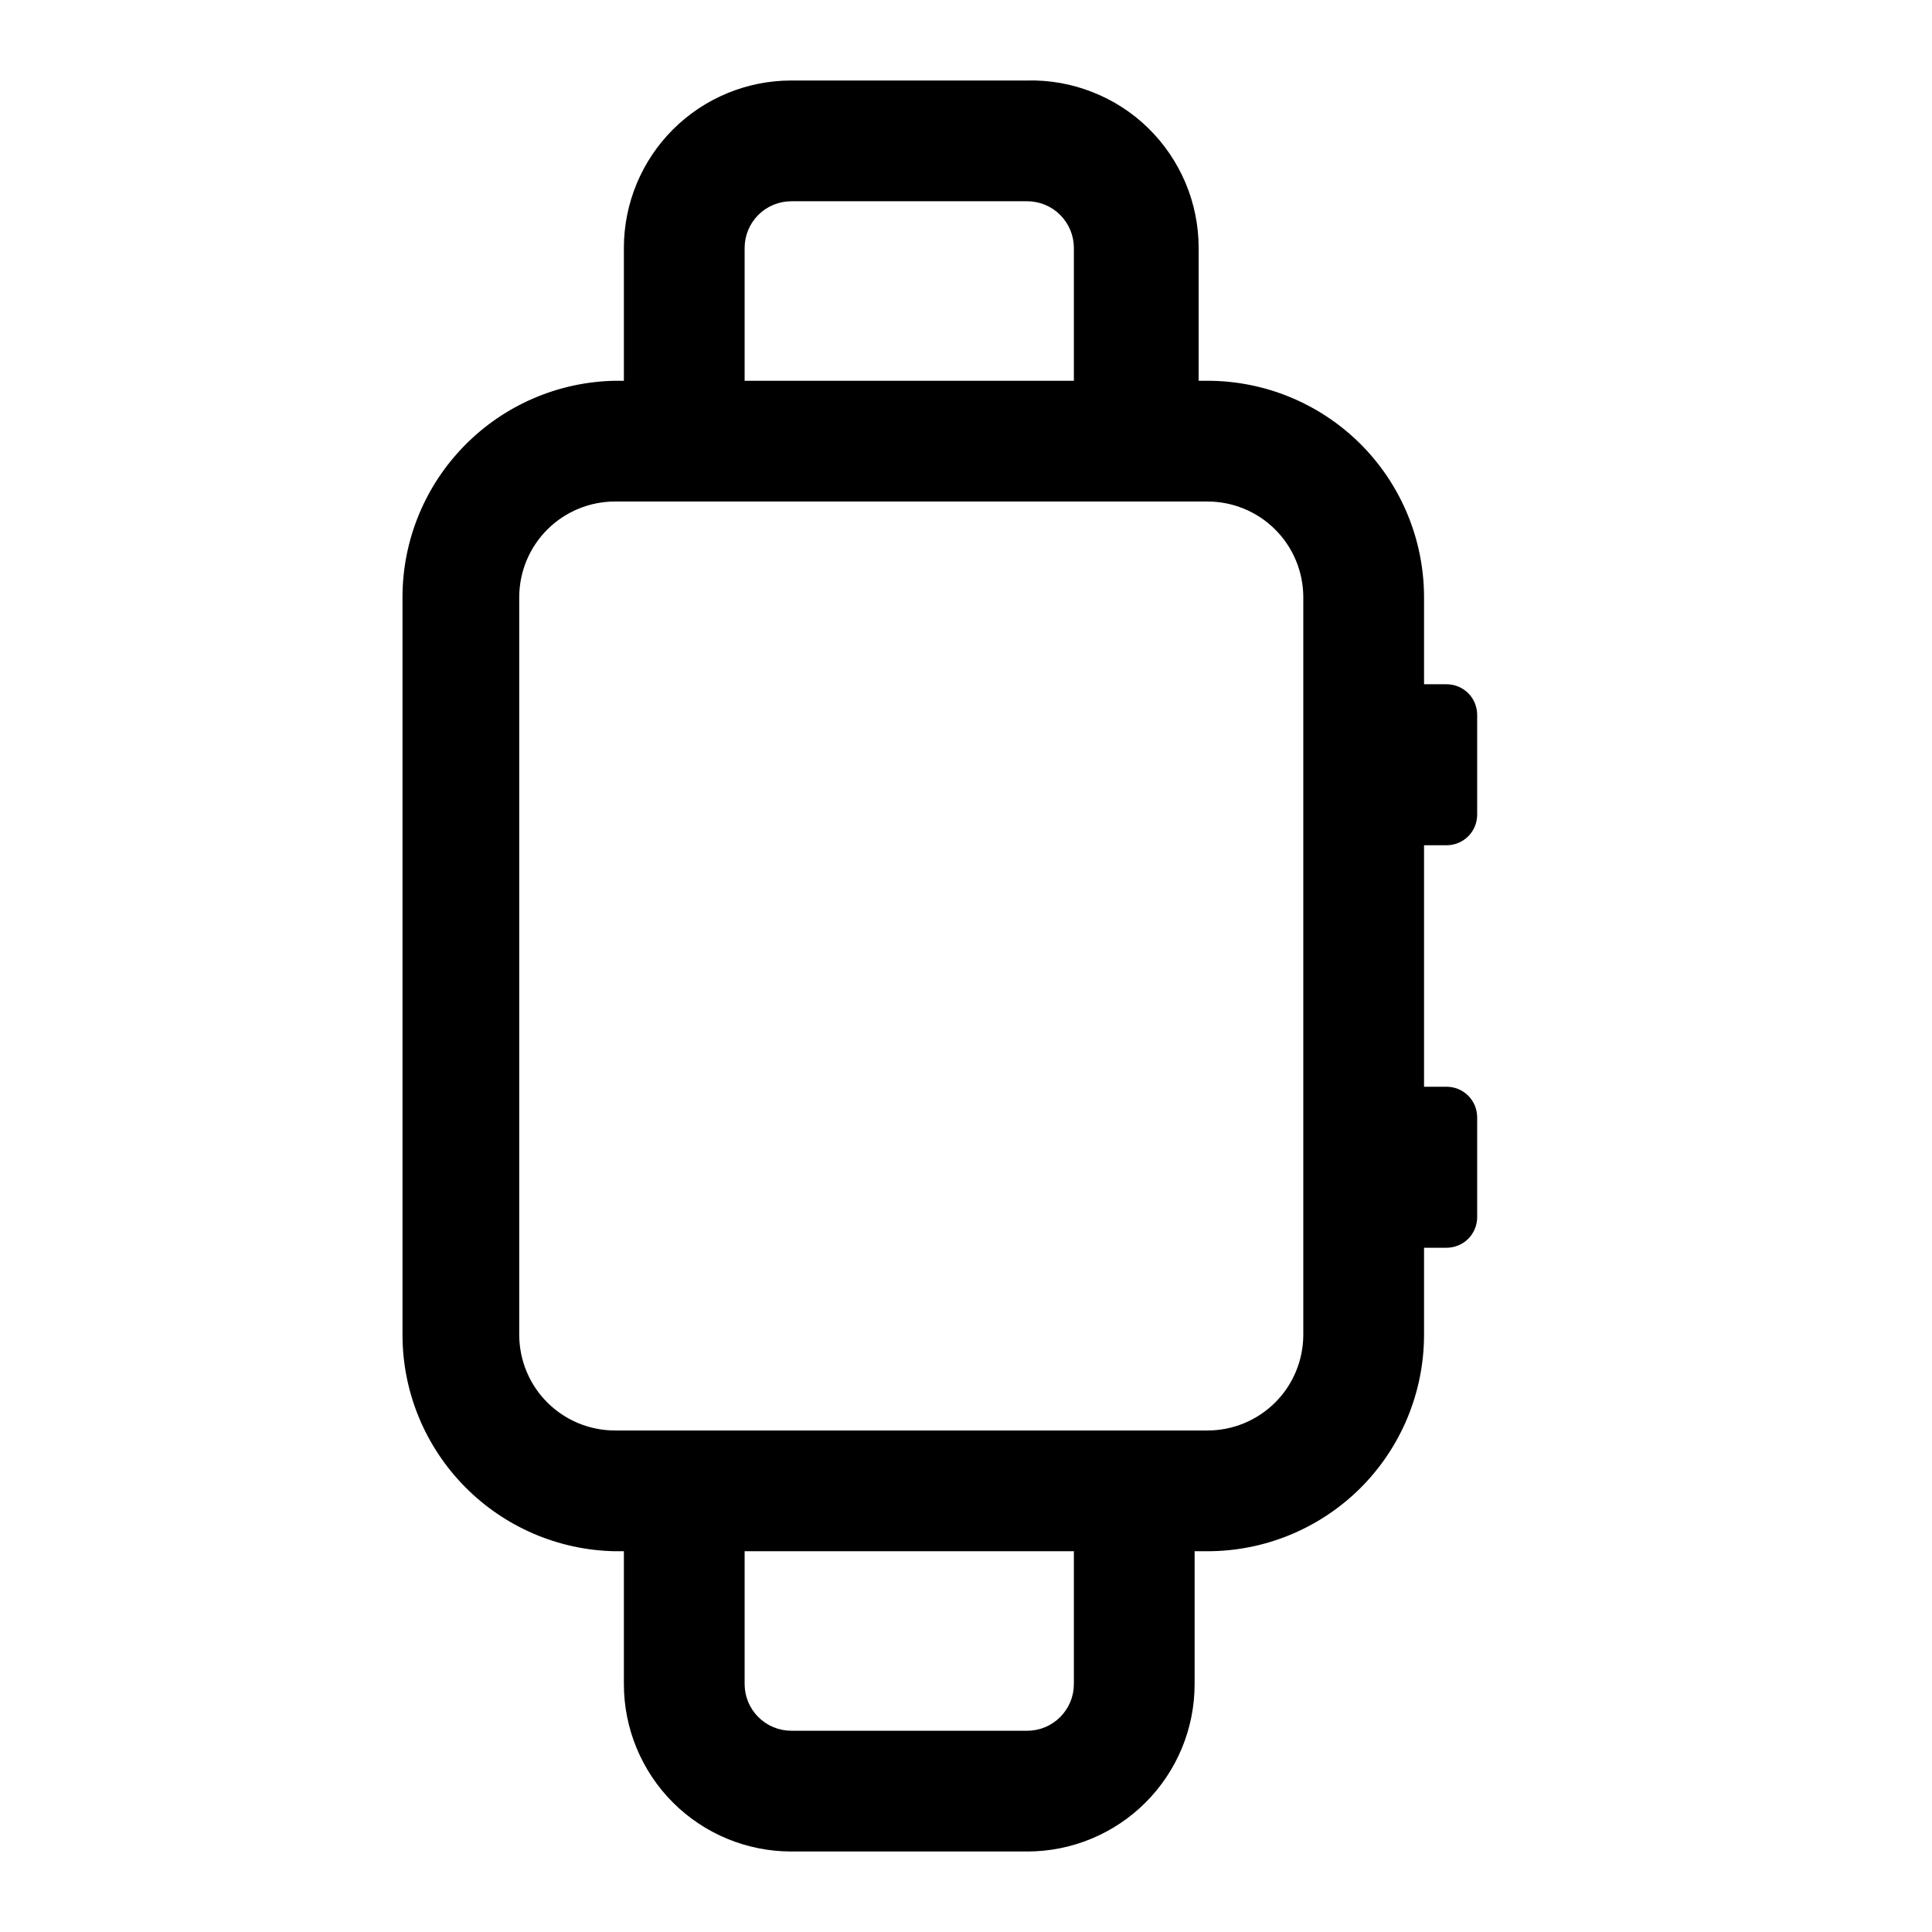 <svg width="24" height="24" viewBox="0 0 24 24" fill="none" xmlns="http://www.w3.org/2000/svg">
<path d="M7.64 19.27H7.75V20.92C7.75 21.472 7.969 22.001 8.359 22.391C8.749 22.781 9.278 23 9.83 23H12.76C13.312 23 13.841 22.781 14.231 22.391C14.621 22.001 14.84 21.472 14.84 20.92V19.27H15C15.712 19.27 16.394 18.988 16.899 18.486C17.403 17.983 17.687 17.302 17.69 16.59V15.5H17.97C18.071 15.5 18.167 15.46 18.239 15.389C18.31 15.317 18.35 15.221 18.35 15.12V13.88C18.35 13.779 18.31 13.683 18.239 13.611C18.167 13.54 18.071 13.5 17.97 13.5H17.69V10.5H17.97C18.071 10.5 18.167 10.46 18.239 10.389C18.31 10.317 18.35 10.221 18.35 10.12V8.88C18.35 8.779 18.31 8.683 18.239 8.611C18.167 8.54 18.071 8.5 17.97 8.5H17.69V7.41C17.687 6.698 17.403 6.017 16.899 5.514C16.394 5.012 15.712 4.73 15 4.73H14.89V3.08C14.89 2.803 14.835 2.528 14.727 2.272C14.619 2.017 14.462 1.785 14.263 1.591C14.065 1.397 13.829 1.245 13.571 1.144C13.313 1.042 13.037 0.993 12.76 1H9.83C9.278 1 8.749 1.219 8.359 1.609C7.969 1.999 7.75 2.528 7.75 3.08V4.73H7.64C6.937 4.743 6.267 5.031 5.774 5.532C5.28 6.033 5.002 6.707 5 7.41V16.59C5.002 17.293 5.28 17.967 5.774 18.468C6.267 18.969 6.937 19.257 7.64 19.27ZM13.34 20.92C13.34 21.074 13.279 21.221 13.17 21.33C13.061 21.439 12.914 21.5 12.76 21.5H9.83C9.676 21.5 9.529 21.439 9.42 21.33C9.311 21.221 9.25 21.074 9.25 20.92V19.27H13.34V20.92ZM9.25 3.08C9.25 2.926 9.311 2.779 9.42 2.67C9.529 2.561 9.676 2.5 9.83 2.5H12.76C12.914 2.5 13.061 2.561 13.17 2.67C13.279 2.779 13.34 2.926 13.34 3.08V4.73H9.25V3.08ZM6.45 7.41C6.453 7.096 6.579 6.796 6.802 6.575C7.025 6.354 7.326 6.23 7.64 6.23H15C15.314 6.23 15.615 6.354 15.838 6.575C16.061 6.796 16.187 7.096 16.19 7.41V16.59C16.187 16.904 16.061 17.204 15.838 17.425C15.615 17.646 15.314 17.77 15 17.77H7.64C7.326 17.77 7.025 17.646 6.802 17.425C6.579 17.204 6.453 16.904 6.45 16.59V7.41Z" fill="black"/>
</svg>
